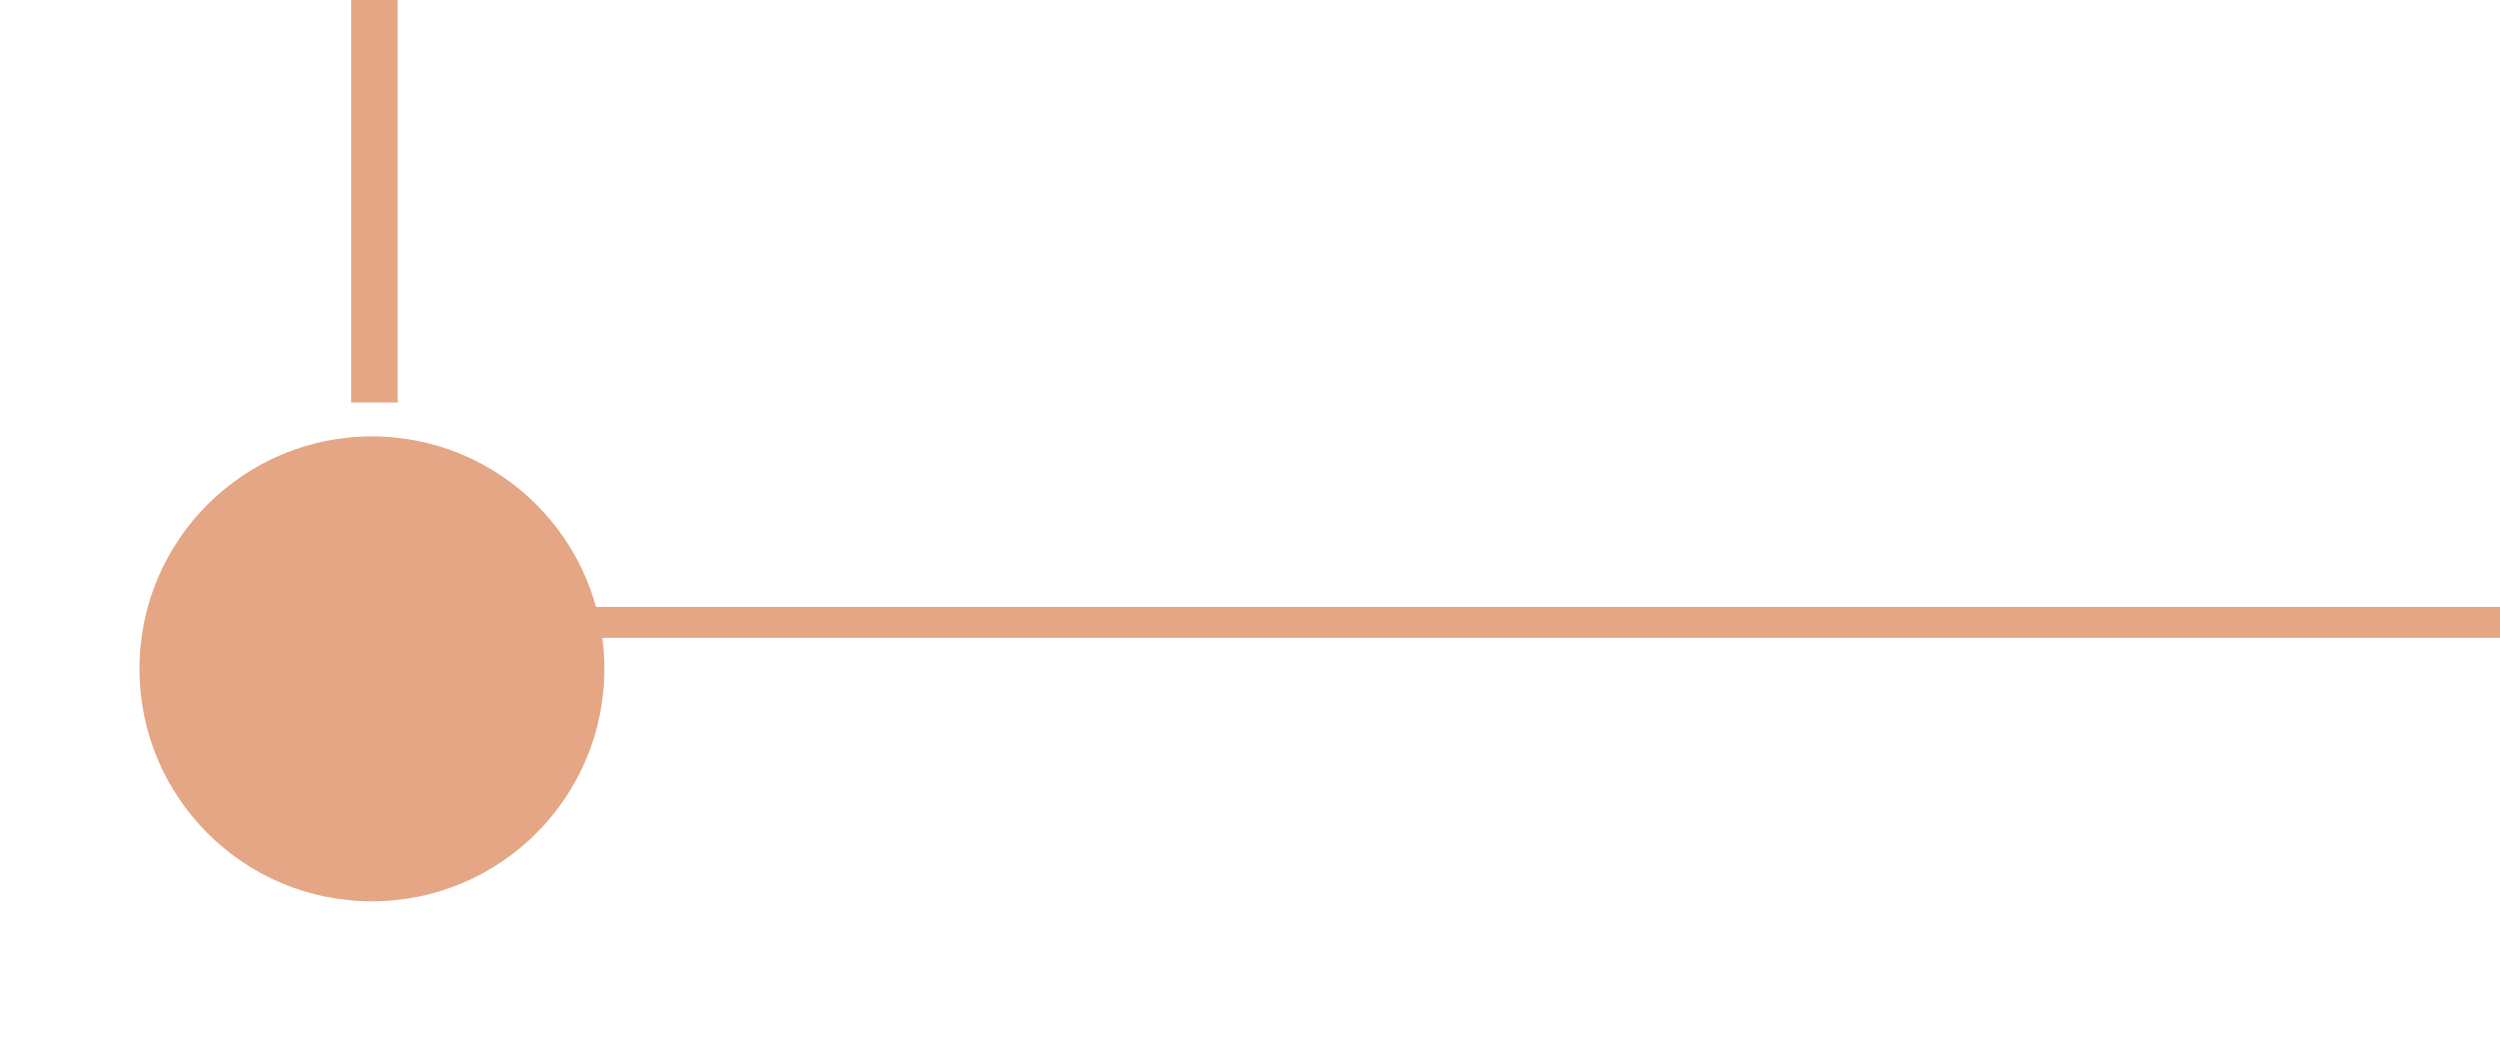 <svg xmlns="http://www.w3.org/2000/svg" xmlns:xlink="http://www.w3.org/1999/xlink" width="161.322" height="67.161" viewBox="0 0 161.322 67.161">
  <defs>
    <filter id="Ellipse_38" x="0" y="19.161" width="48" height="48" filterUnits="userSpaceOnUse">
      <feOffset dy="3" input="SourceAlpha"/>
      <feGaussianBlur stdDeviation="3" result="blur"/>
      <feFlood flood-color="#4d1010" flood-opacity="0.596"/>
      <feComposite operator="in" in2="blur"/>
      <feComposite in="SourceGraphic"/>
    </filter>
  </defs>
  <g id="Group_704" data-name="Group 704" transform="translate(-1435 -885.839)">
    <g transform="matrix(1, 0, 0, 1, 1435, 885.84)" filter="url(#Ellipse_38)">
      <circle id="Ellipse_38-2" data-name="Ellipse 38" cx="15" cy="15" r="15" transform="translate(9 25.16)" fill="#e5a686"/>
    </g>
    <path id="Path_1546" data-name="Path 1546" d="M4256,242h124.322" transform="translate(-2784 684)" fill="none" stroke="#e5a686" stroke-width="2"/>
    <path id="Path_1545" data-name="Path 1545" d="M4256,242h25.976" transform="translate(1217.161 5167.815) rotate(-90)" fill="none" stroke="#e5a686" stroke-width="3"/>
  </g>
</svg>
